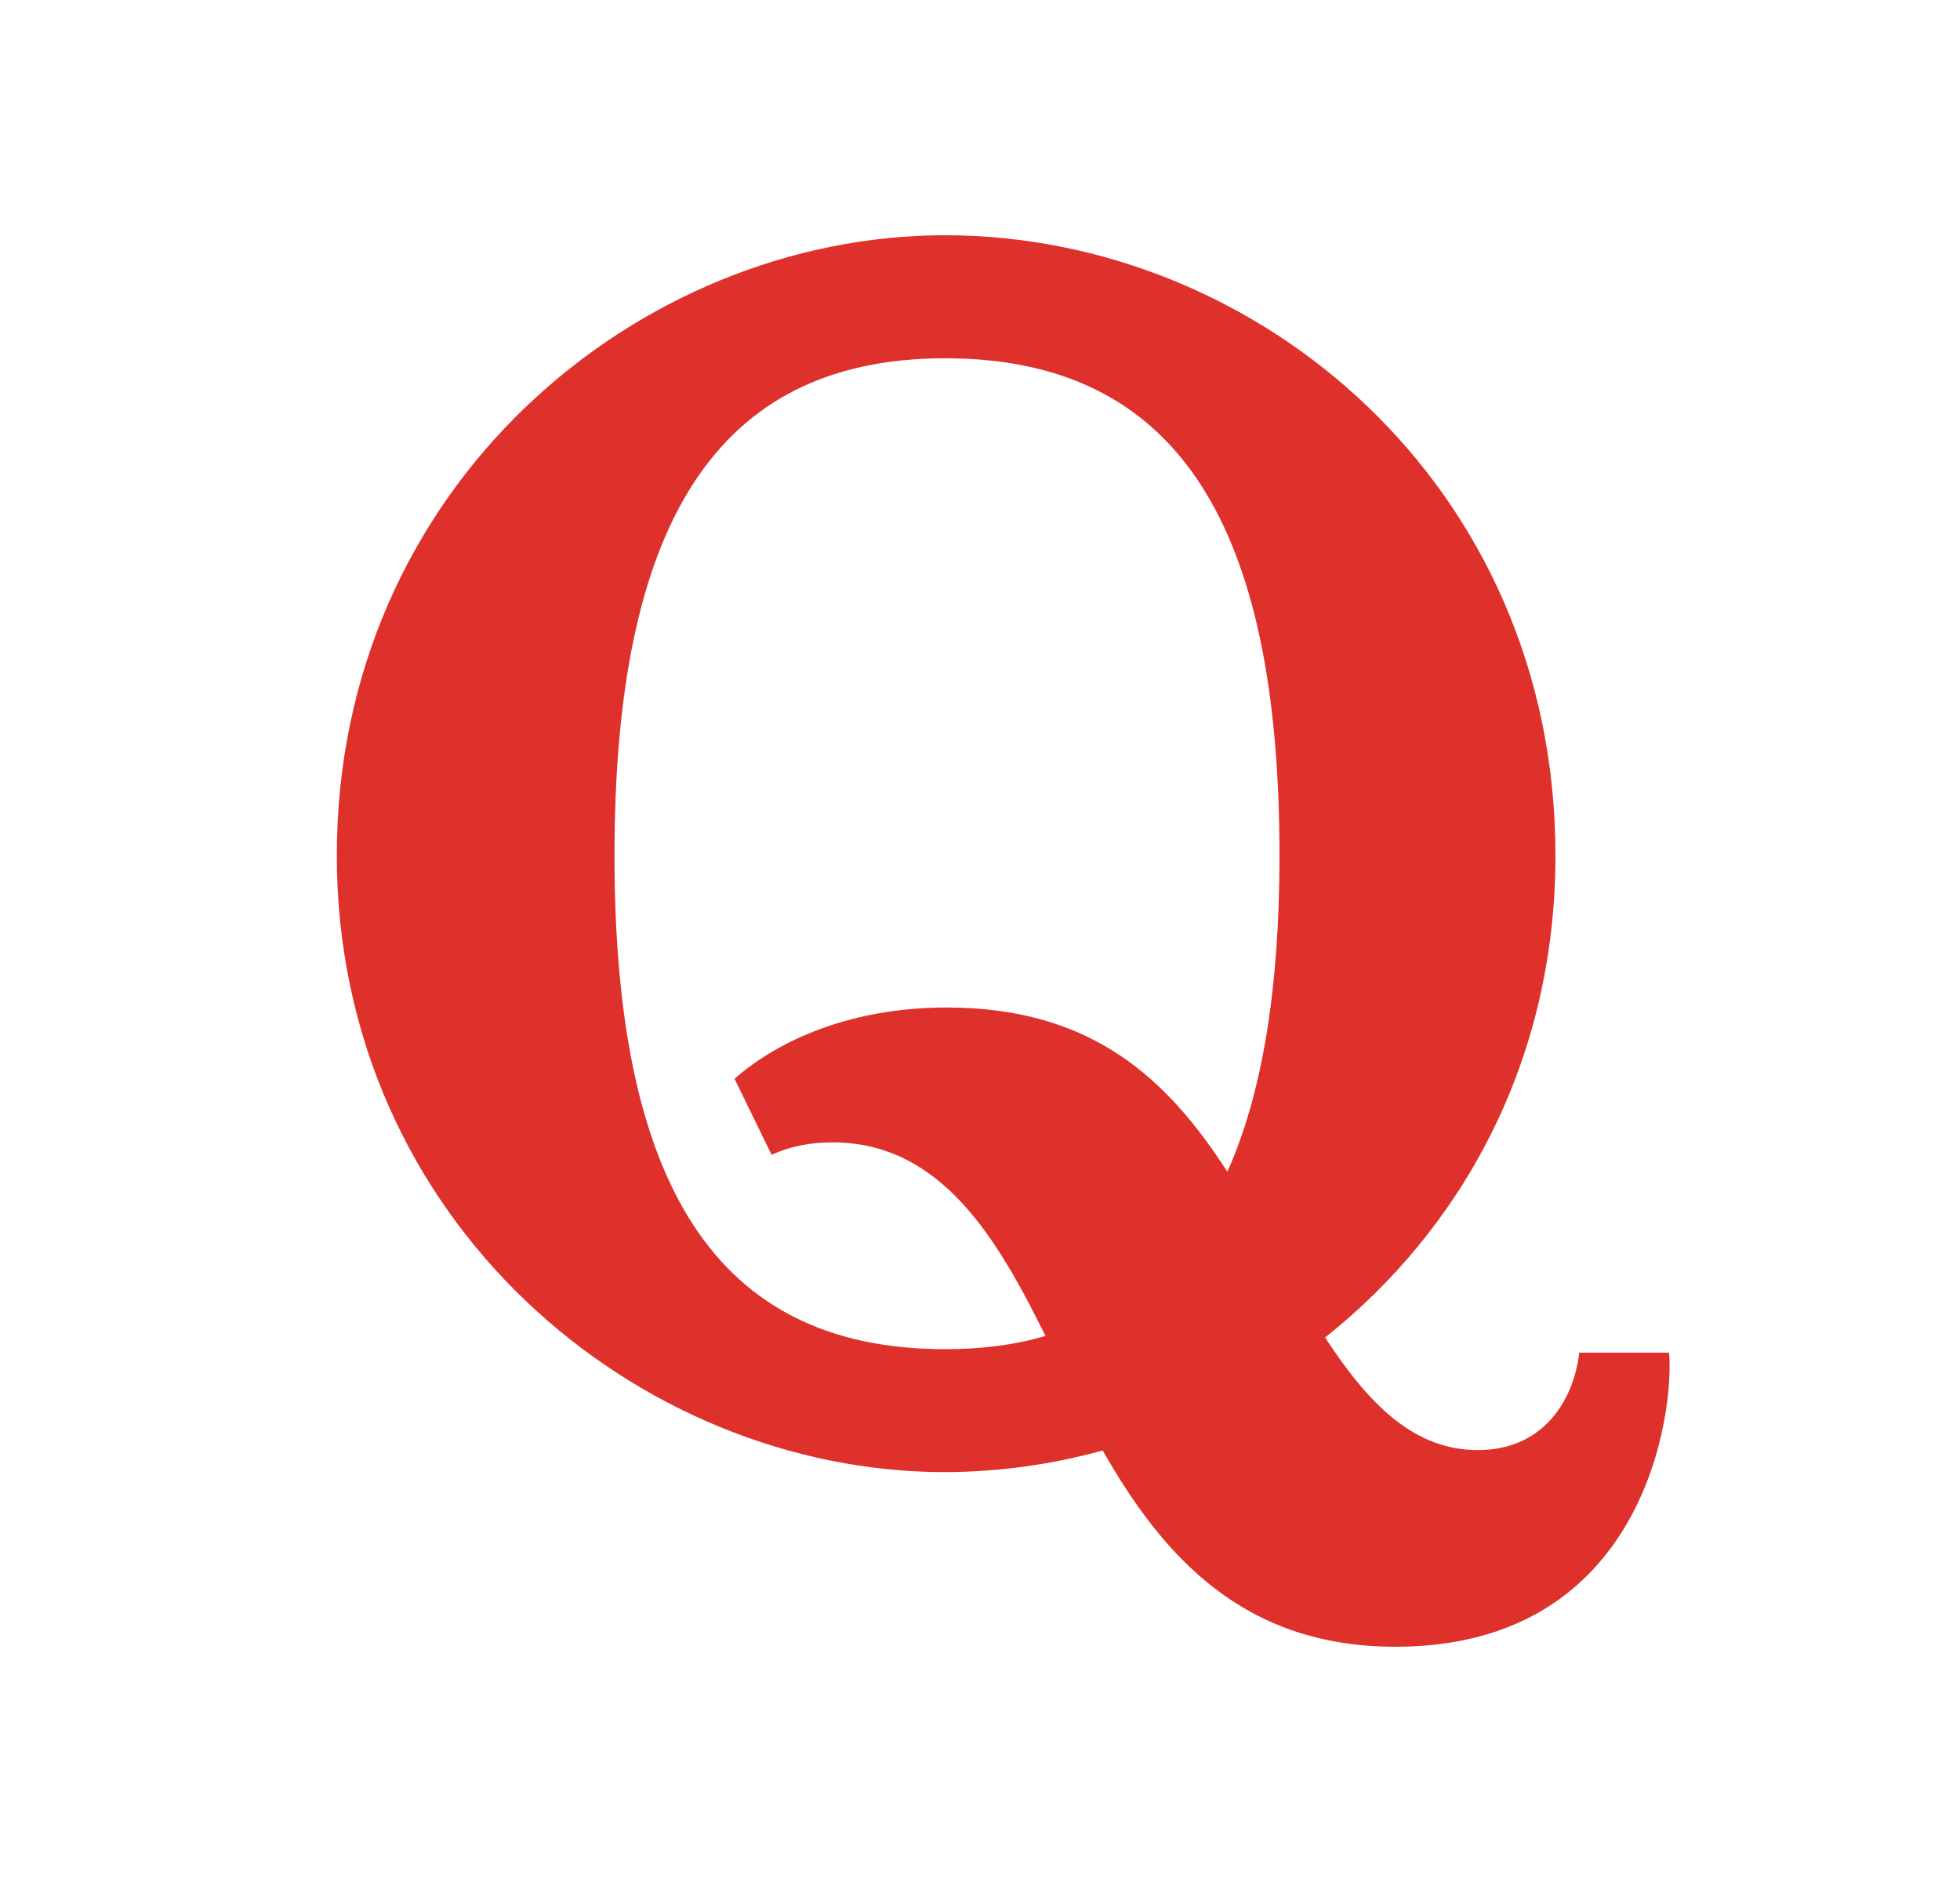<svg width="25" height="24" viewBox="0 0 25 24" fill="none" xmlns="http://www.w3.org/2000/svg">
<path d="M13.335 17.036C12.726 15.808 12.012 14.568 10.619 14.568C10.352 14.568 10.086 14.613 9.842 14.727L9.369 13.757C9.946 13.25 10.878 12.848 12.076 12.848C13.939 12.848 14.896 13.768 15.655 14.942C16.105 13.94 16.32 12.586 16.32 10.909C16.32 6.72 15.041 4.569 12.054 4.569C9.11 4.569 7.838 6.72 7.838 10.909C7.838 15.076 9.11 17.205 12.054 17.205C12.522 17.205 12.945 17.152 13.335 17.036ZM14.065 18.497C13.409 18.678 12.733 18.771 12.054 18.773C8.134 18.773 4.296 15.568 4.296 10.909C4.296 6.205 8.134 3 12.054 3C16.039 3 19.84 6.182 19.84 10.909C19.84 13.538 18.642 15.675 16.902 17.056C17.464 17.919 18.043 18.492 18.849 18.492C19.729 18.492 20.084 17.796 20.143 17.25H21.289C21.356 17.977 21.001 21 17.799 21C15.859 21 14.834 19.848 14.065 18.497Z" fill="#DF312C"/>
</svg>
